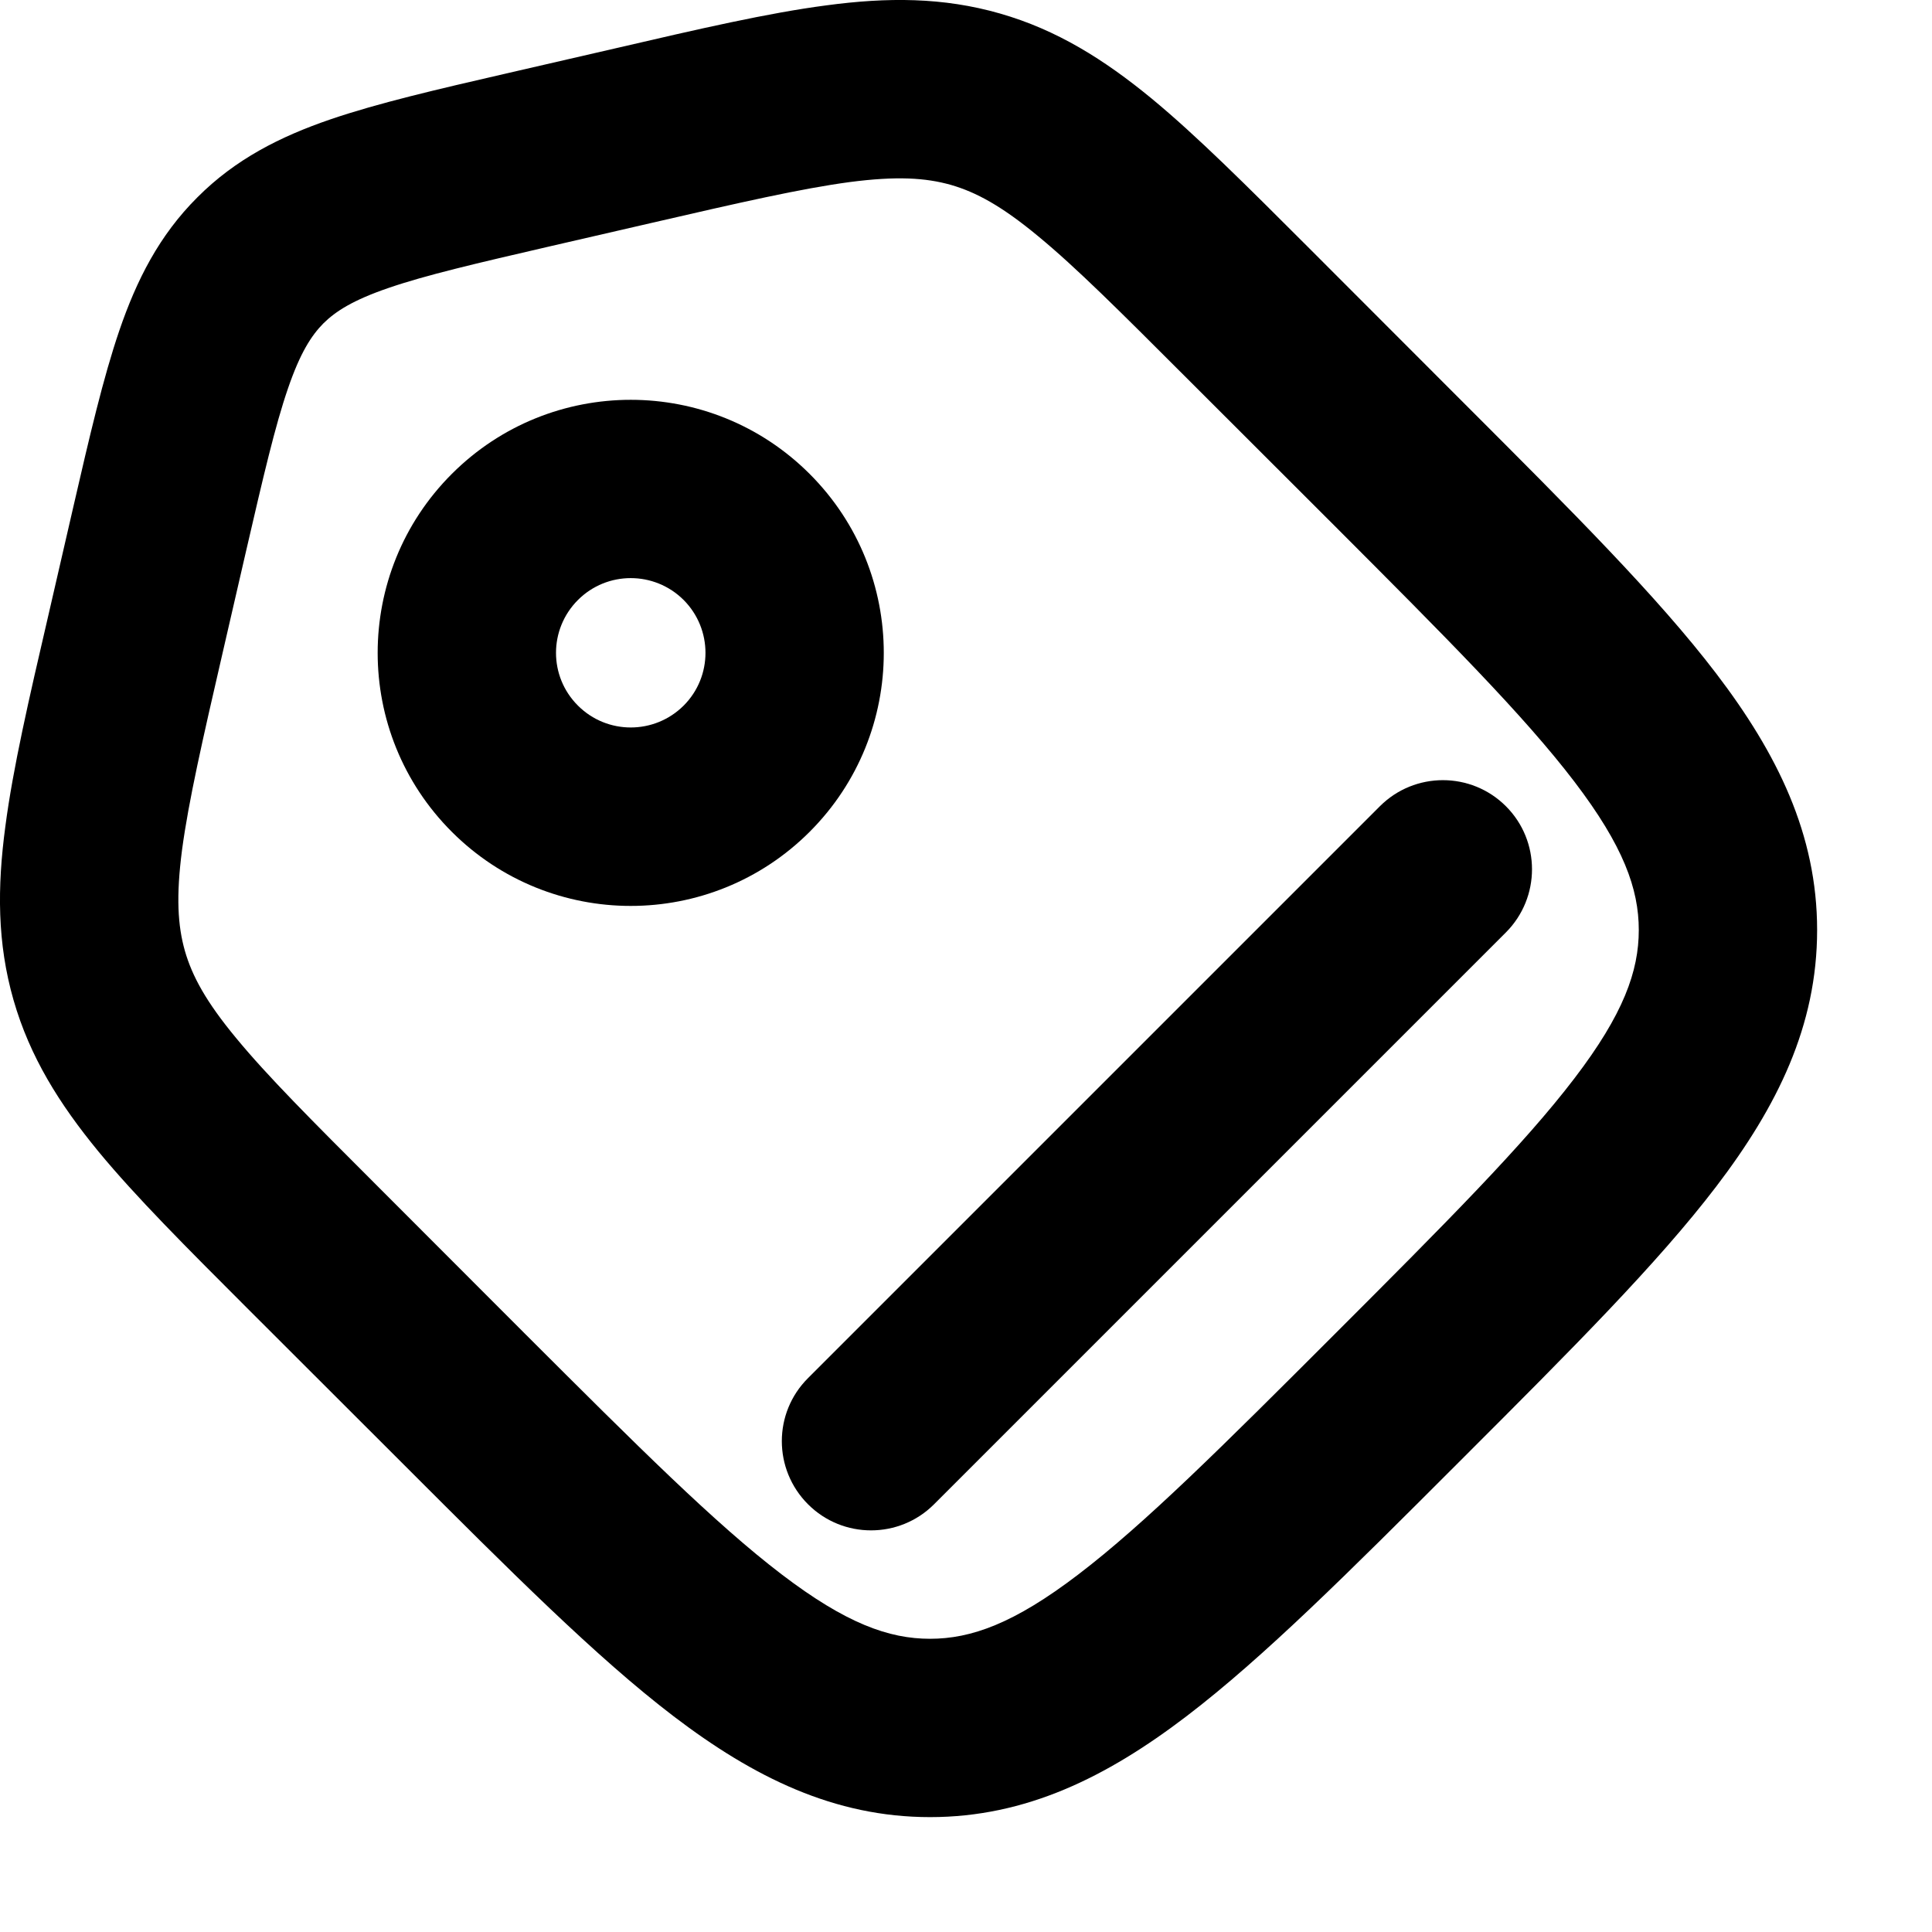 <svg width="13" height="13" viewBox="0 0 13 13" fill="none" xmlns="http://www.w3.org/2000/svg">
<path fill-rule="evenodd" clip-rule="evenodd" d="M5.718 1.225C5.39 1.269 4.982 1.362 4.384 1.5L3.707 1.656C3.201 1.773 2.866 1.851 2.613 1.938C2.374 2.02 2.258 2.095 2.176 2.176C2.095 2.258 2.02 2.374 1.938 2.613C1.851 2.866 1.773 3.201 1.656 3.707L1.5 4.384C1.362 4.982 1.269 5.39 1.225 5.718C1.184 6.033 1.196 6.228 1.244 6.398C1.293 6.568 1.386 6.74 1.589 6.985C1.799 7.24 2.095 7.536 2.529 7.97L3.537 8.979C4.291 9.732 4.814 10.254 5.26 10.594C5.693 10.924 5.981 11.027 6.258 11.027C6.535 11.027 6.824 10.924 7.256 10.594C7.702 10.254 8.226 9.732 8.979 8.979C9.732 8.226 10.254 7.702 10.594 7.256C10.924 6.824 11.027 6.535 11.027 6.258C11.027 5.981 10.924 5.693 10.594 5.26C10.254 4.814 9.732 4.291 8.979 3.537L7.97 2.529C7.536 2.095 7.24 1.799 6.985 1.589C6.74 1.386 6.568 1.293 6.398 1.244C6.228 1.196 6.033 1.184 5.718 1.225ZM5.561 0.036C5.971 -0.019 6.346 -0.019 6.729 0.091C7.112 0.201 7.429 0.4 7.749 0.663C8.053 0.914 8.39 1.251 8.799 1.66L9.858 2.72C10.573 3.435 11.153 4.014 11.548 4.532C11.959 5.071 12.227 5.614 12.227 6.258C12.227 6.903 11.959 7.445 11.548 7.984C11.153 8.502 10.573 9.082 9.858 9.797L9.797 9.858C9.082 10.573 8.502 11.153 7.984 11.548C7.445 11.959 6.903 12.227 6.258 12.227C5.614 12.227 5.071 11.959 4.532 11.548C4.014 11.153 3.435 10.573 2.72 9.858L1.66 8.799C1.251 8.39 0.914 8.053 0.663 7.749C0.4 7.429 0.201 7.112 0.091 6.729C-0.019 6.346 -0.019 5.971 0.036 5.561C0.087 5.17 0.194 4.706 0.325 4.142L0.494 3.408C0.602 2.939 0.694 2.543 0.803 2.224C0.919 1.885 1.071 1.584 1.328 1.328C1.584 1.071 1.885 0.919 2.224 0.803C2.543 0.694 2.939 0.602 3.408 0.494L4.142 0.325C4.706 0.194 5.17 0.087 5.561 0.036Z" fill="currentColor"/>
<path fill-rule="evenodd" clip-rule="evenodd" d="M3.889 4.037C3.692 4.234 3.692 4.552 3.889 4.748C4.085 4.944 4.403 4.944 4.6 4.748C4.796 4.552 4.796 4.234 4.6 4.037C4.403 3.841 4.085 3.841 3.889 4.037ZM3.04 5.597C2.375 4.932 2.375 3.854 3.04 3.189C3.705 2.524 4.783 2.524 5.448 3.189C6.113 3.854 6.113 4.932 5.448 5.597C4.783 6.262 3.705 6.262 3.04 5.597Z" fill="currentColor"/>
<path fill-rule="evenodd" clip-rule="evenodd" d="M10.133 6.274L6.285 10.122C6.051 10.356 5.671 10.356 5.437 10.122C5.202 9.887 5.202 9.507 5.437 9.273L9.285 5.425C9.519 5.191 9.899 5.191 10.133 5.425C10.367 5.659 10.367 6.039 10.133 6.274Z" fill="currentColor"/>
</svg>
